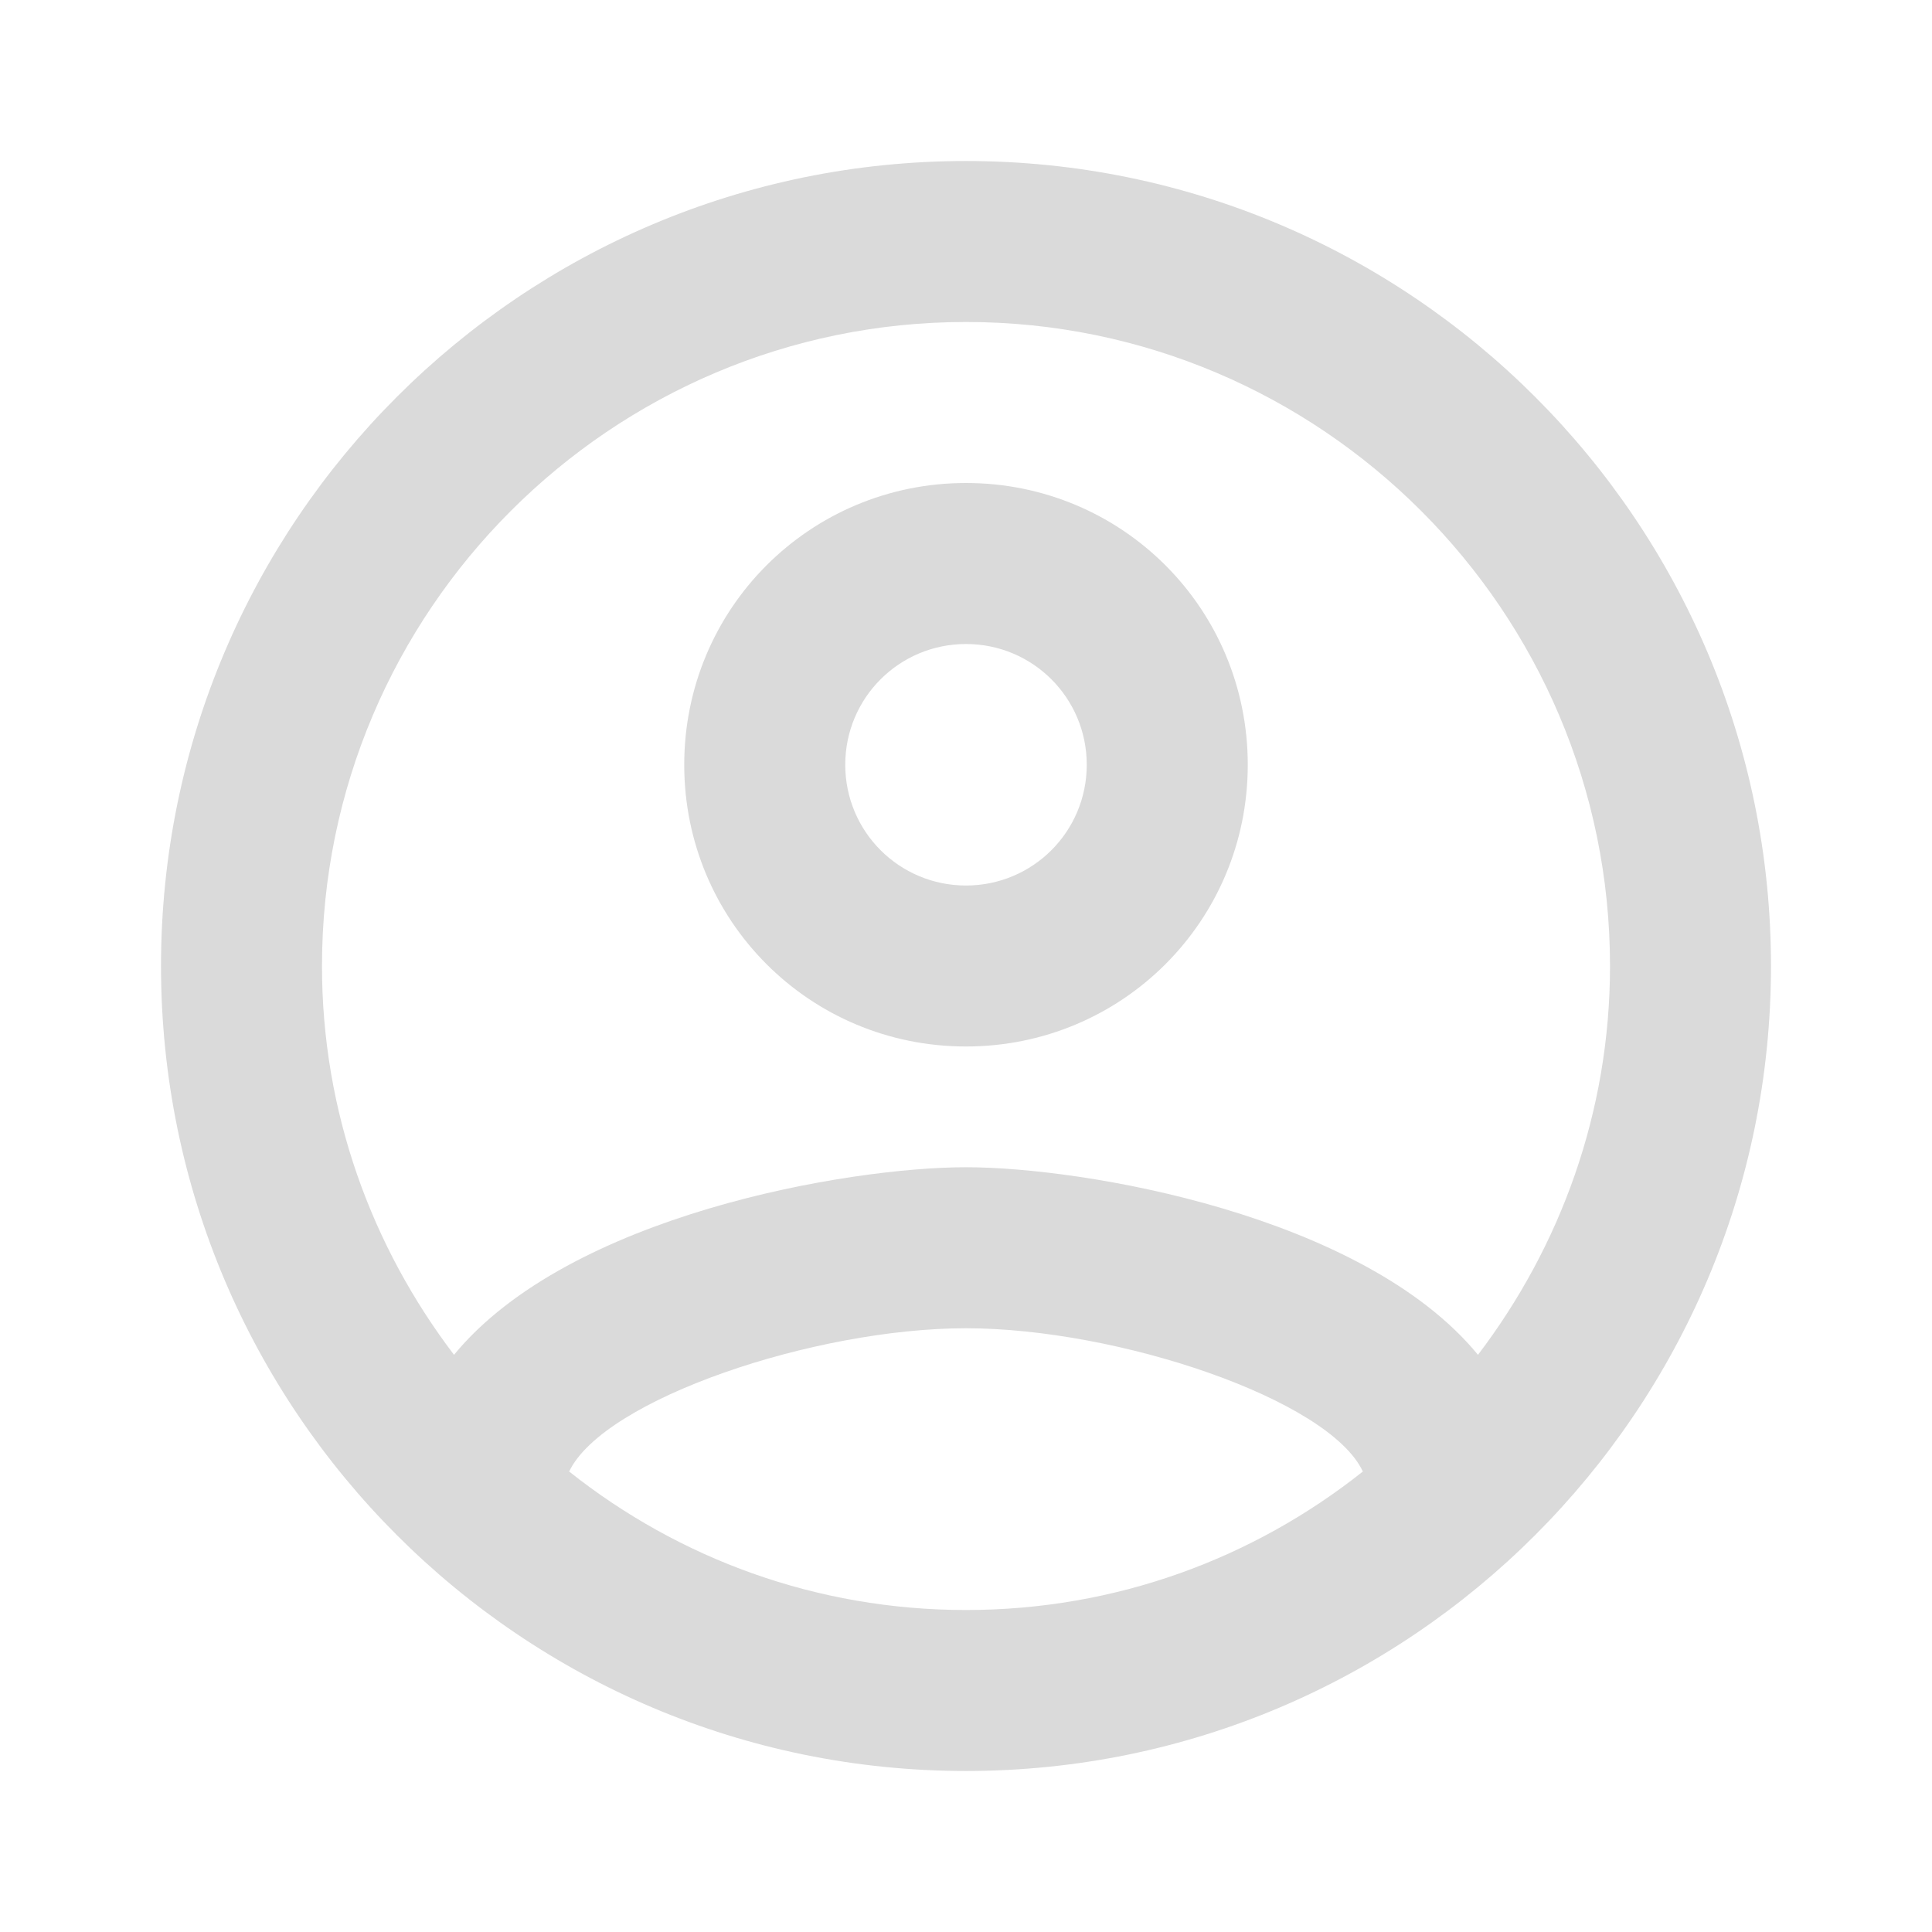 <svg width="44" height="44" viewBox="0 0 44 44" fill="none" xmlns="http://www.w3.org/2000/svg">
<g id="account_circle_24px">
<path id="icon/action/account_circle_24px" fill-rule="evenodd" clip-rule="evenodd" d="M22 3.667C11.88 3.667 3.667 11.88 3.667 22C3.667 32.12 11.88 40.333 22 40.333C32.12 40.333 40.333 32.12 40.333 22C40.333 11.88 32.12 3.667 22 3.667ZM12.962 33.513C13.75 31.863 18.553 30.25 22 30.25C25.447 30.25 30.268 31.863 31.038 33.513C28.545 35.493 25.41 36.667 22 36.667C18.59 36.667 15.455 35.493 12.962 33.513ZM22 26.583C24.677 26.583 31.038 27.665 33.66 30.855C35.53 28.398 36.667 25.337 36.667 22C36.667 13.915 30.085 7.333 22 7.333C13.915 7.333 7.333 13.915 7.333 22C7.333 25.337 8.47 28.398 10.34 30.855C12.962 27.665 19.323 26.583 22 26.583ZM22 11C18.443 11 15.583 13.86 15.583 17.417C15.583 20.973 18.443 23.833 22 23.833C25.557 23.833 28.417 20.973 28.417 17.417C28.417 13.86 25.557 11 22 11ZM19.25 17.417C19.25 18.938 20.478 20.167 22 20.167C23.522 20.167 24.75 18.938 24.75 17.417C24.75 15.895 23.522 14.667 22 14.667C20.478 14.667 19.25 15.895 19.25 17.417Z" fill="#DADADA"/>
</g>
</svg>
